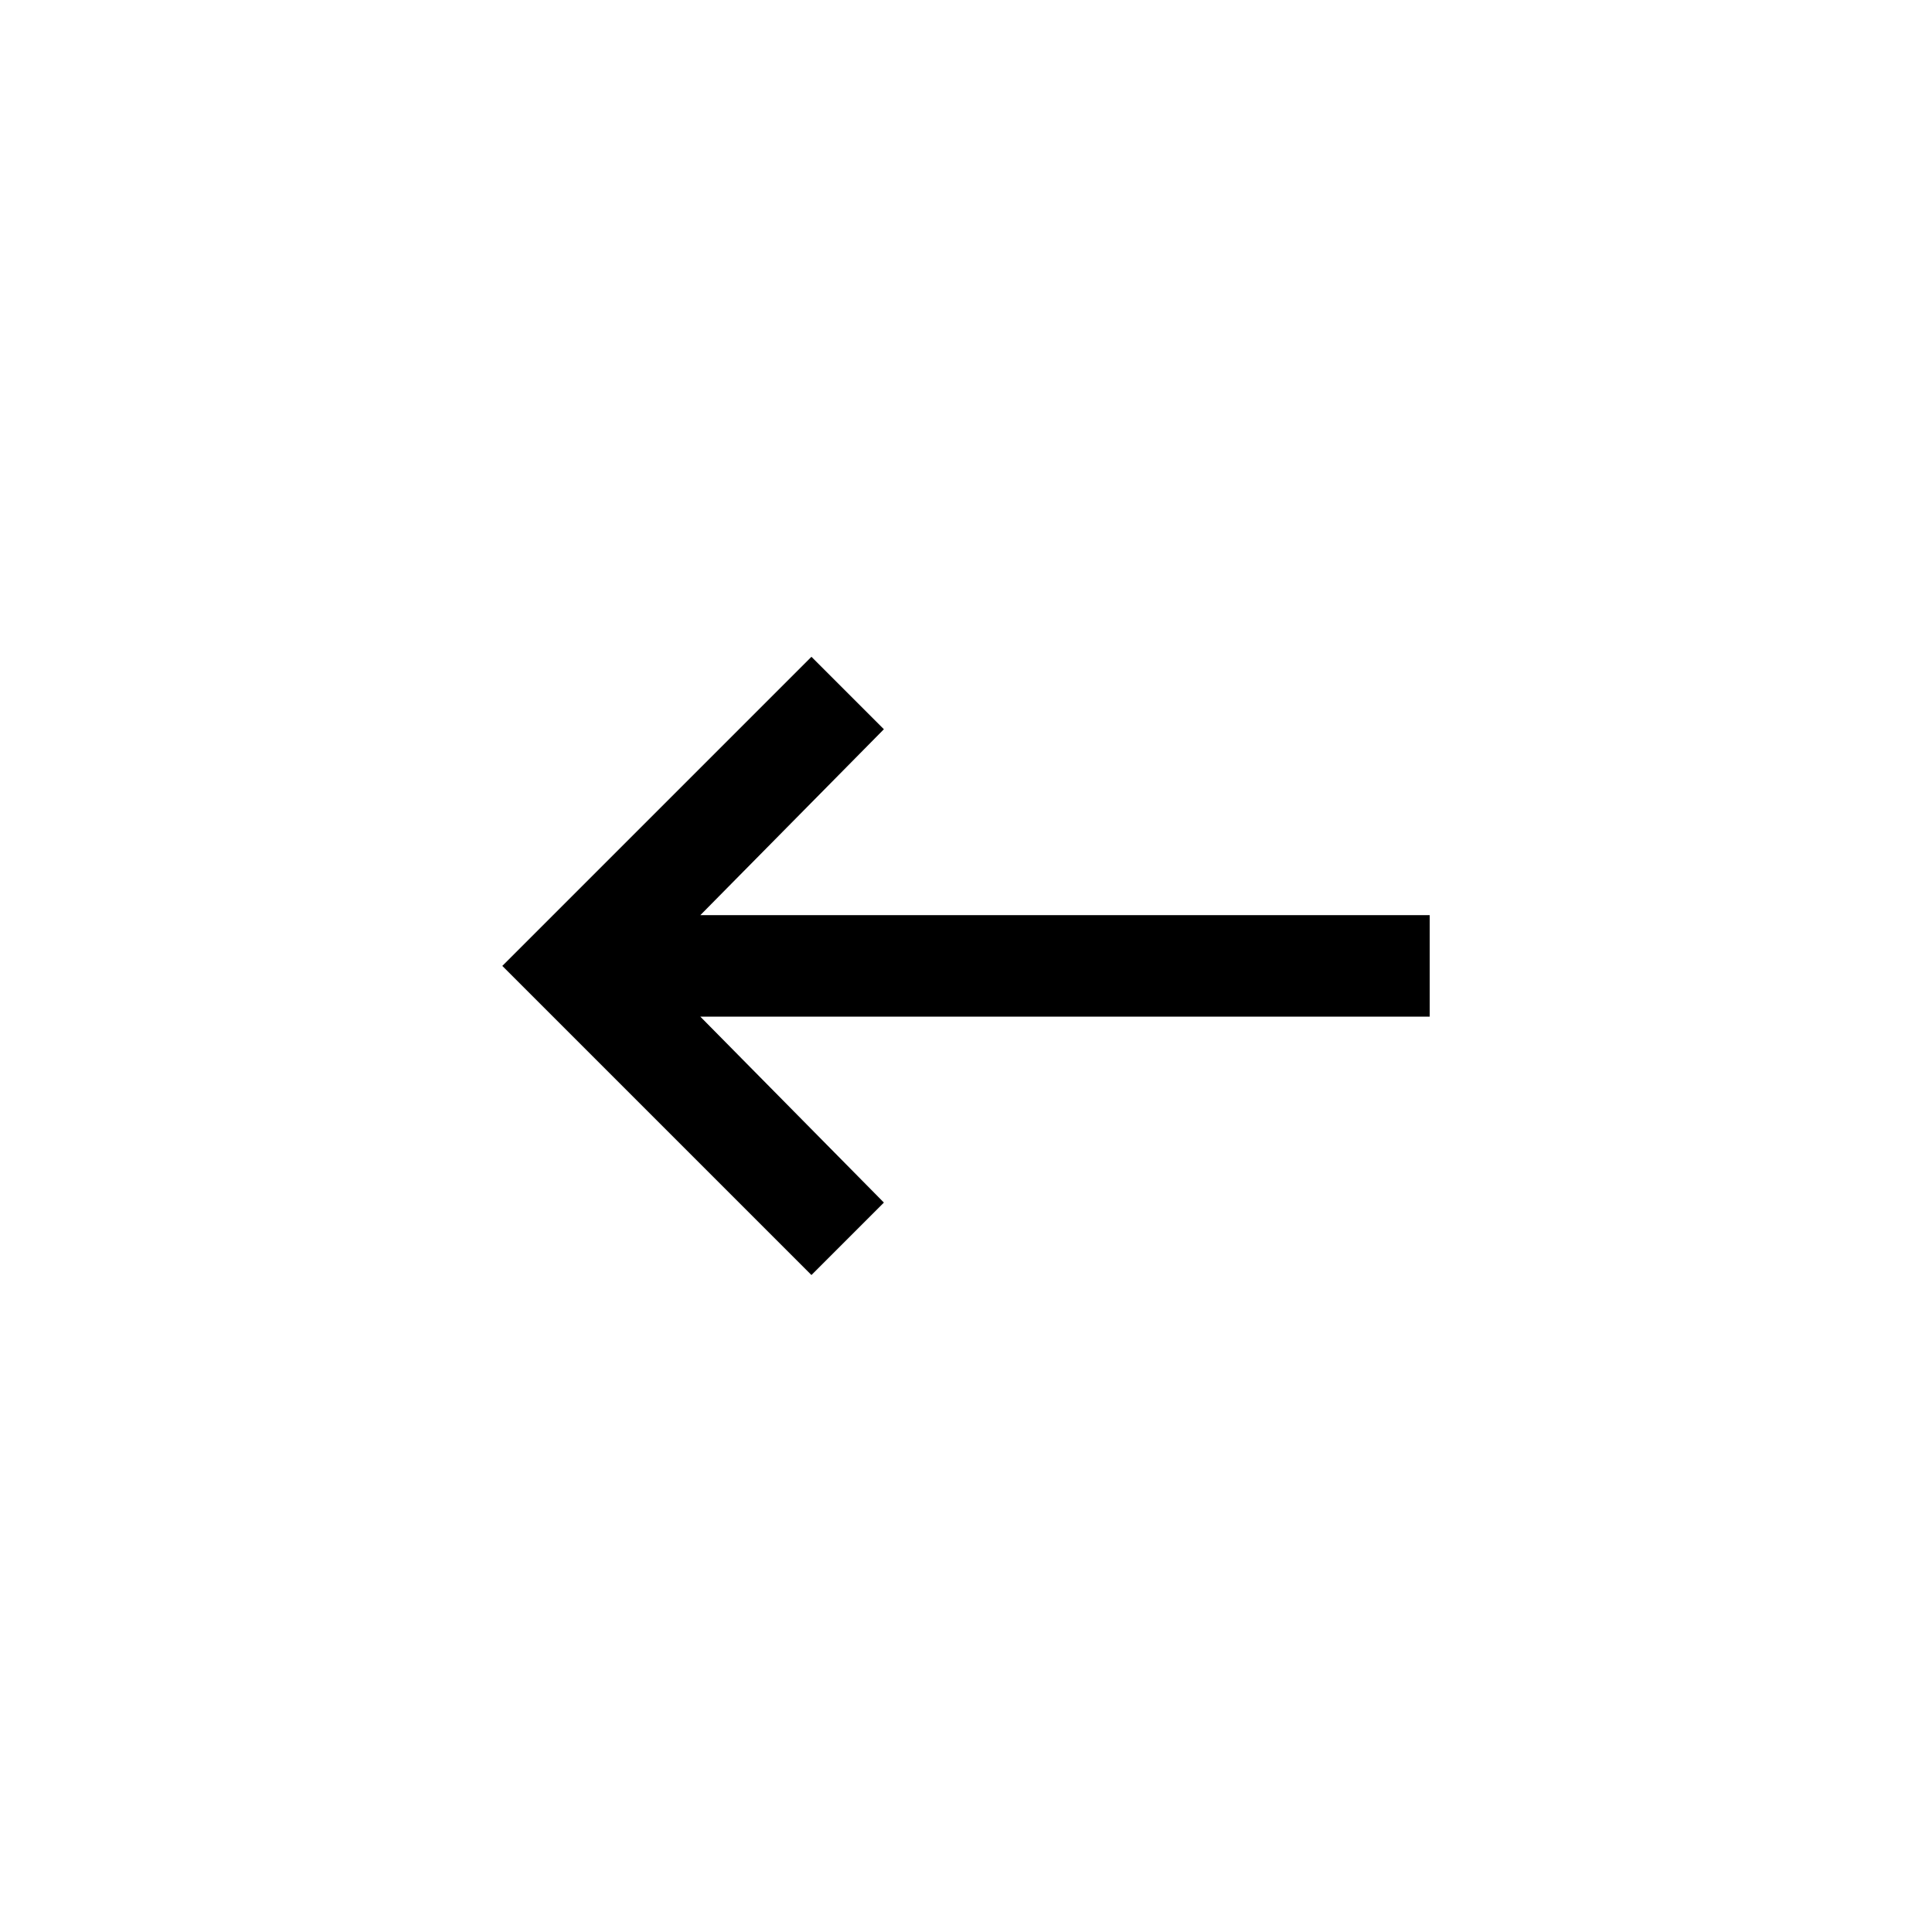 <!-- Generated by IcoMoon.io -->
<svg version="1.1" xmlns="http://www.w3.org/2000/svg" width="40" height="40" viewBox="0 0 40 40">
<title>mt-keyboard_backspace</title>
<path d="M29.6 18.949v2.1h-15.1l3.8 3.849-1.5 1.5-6.4-6.4 6.4-6.4 1.5 1.5-3.8 3.849h15.1z"></path>
</svg>
